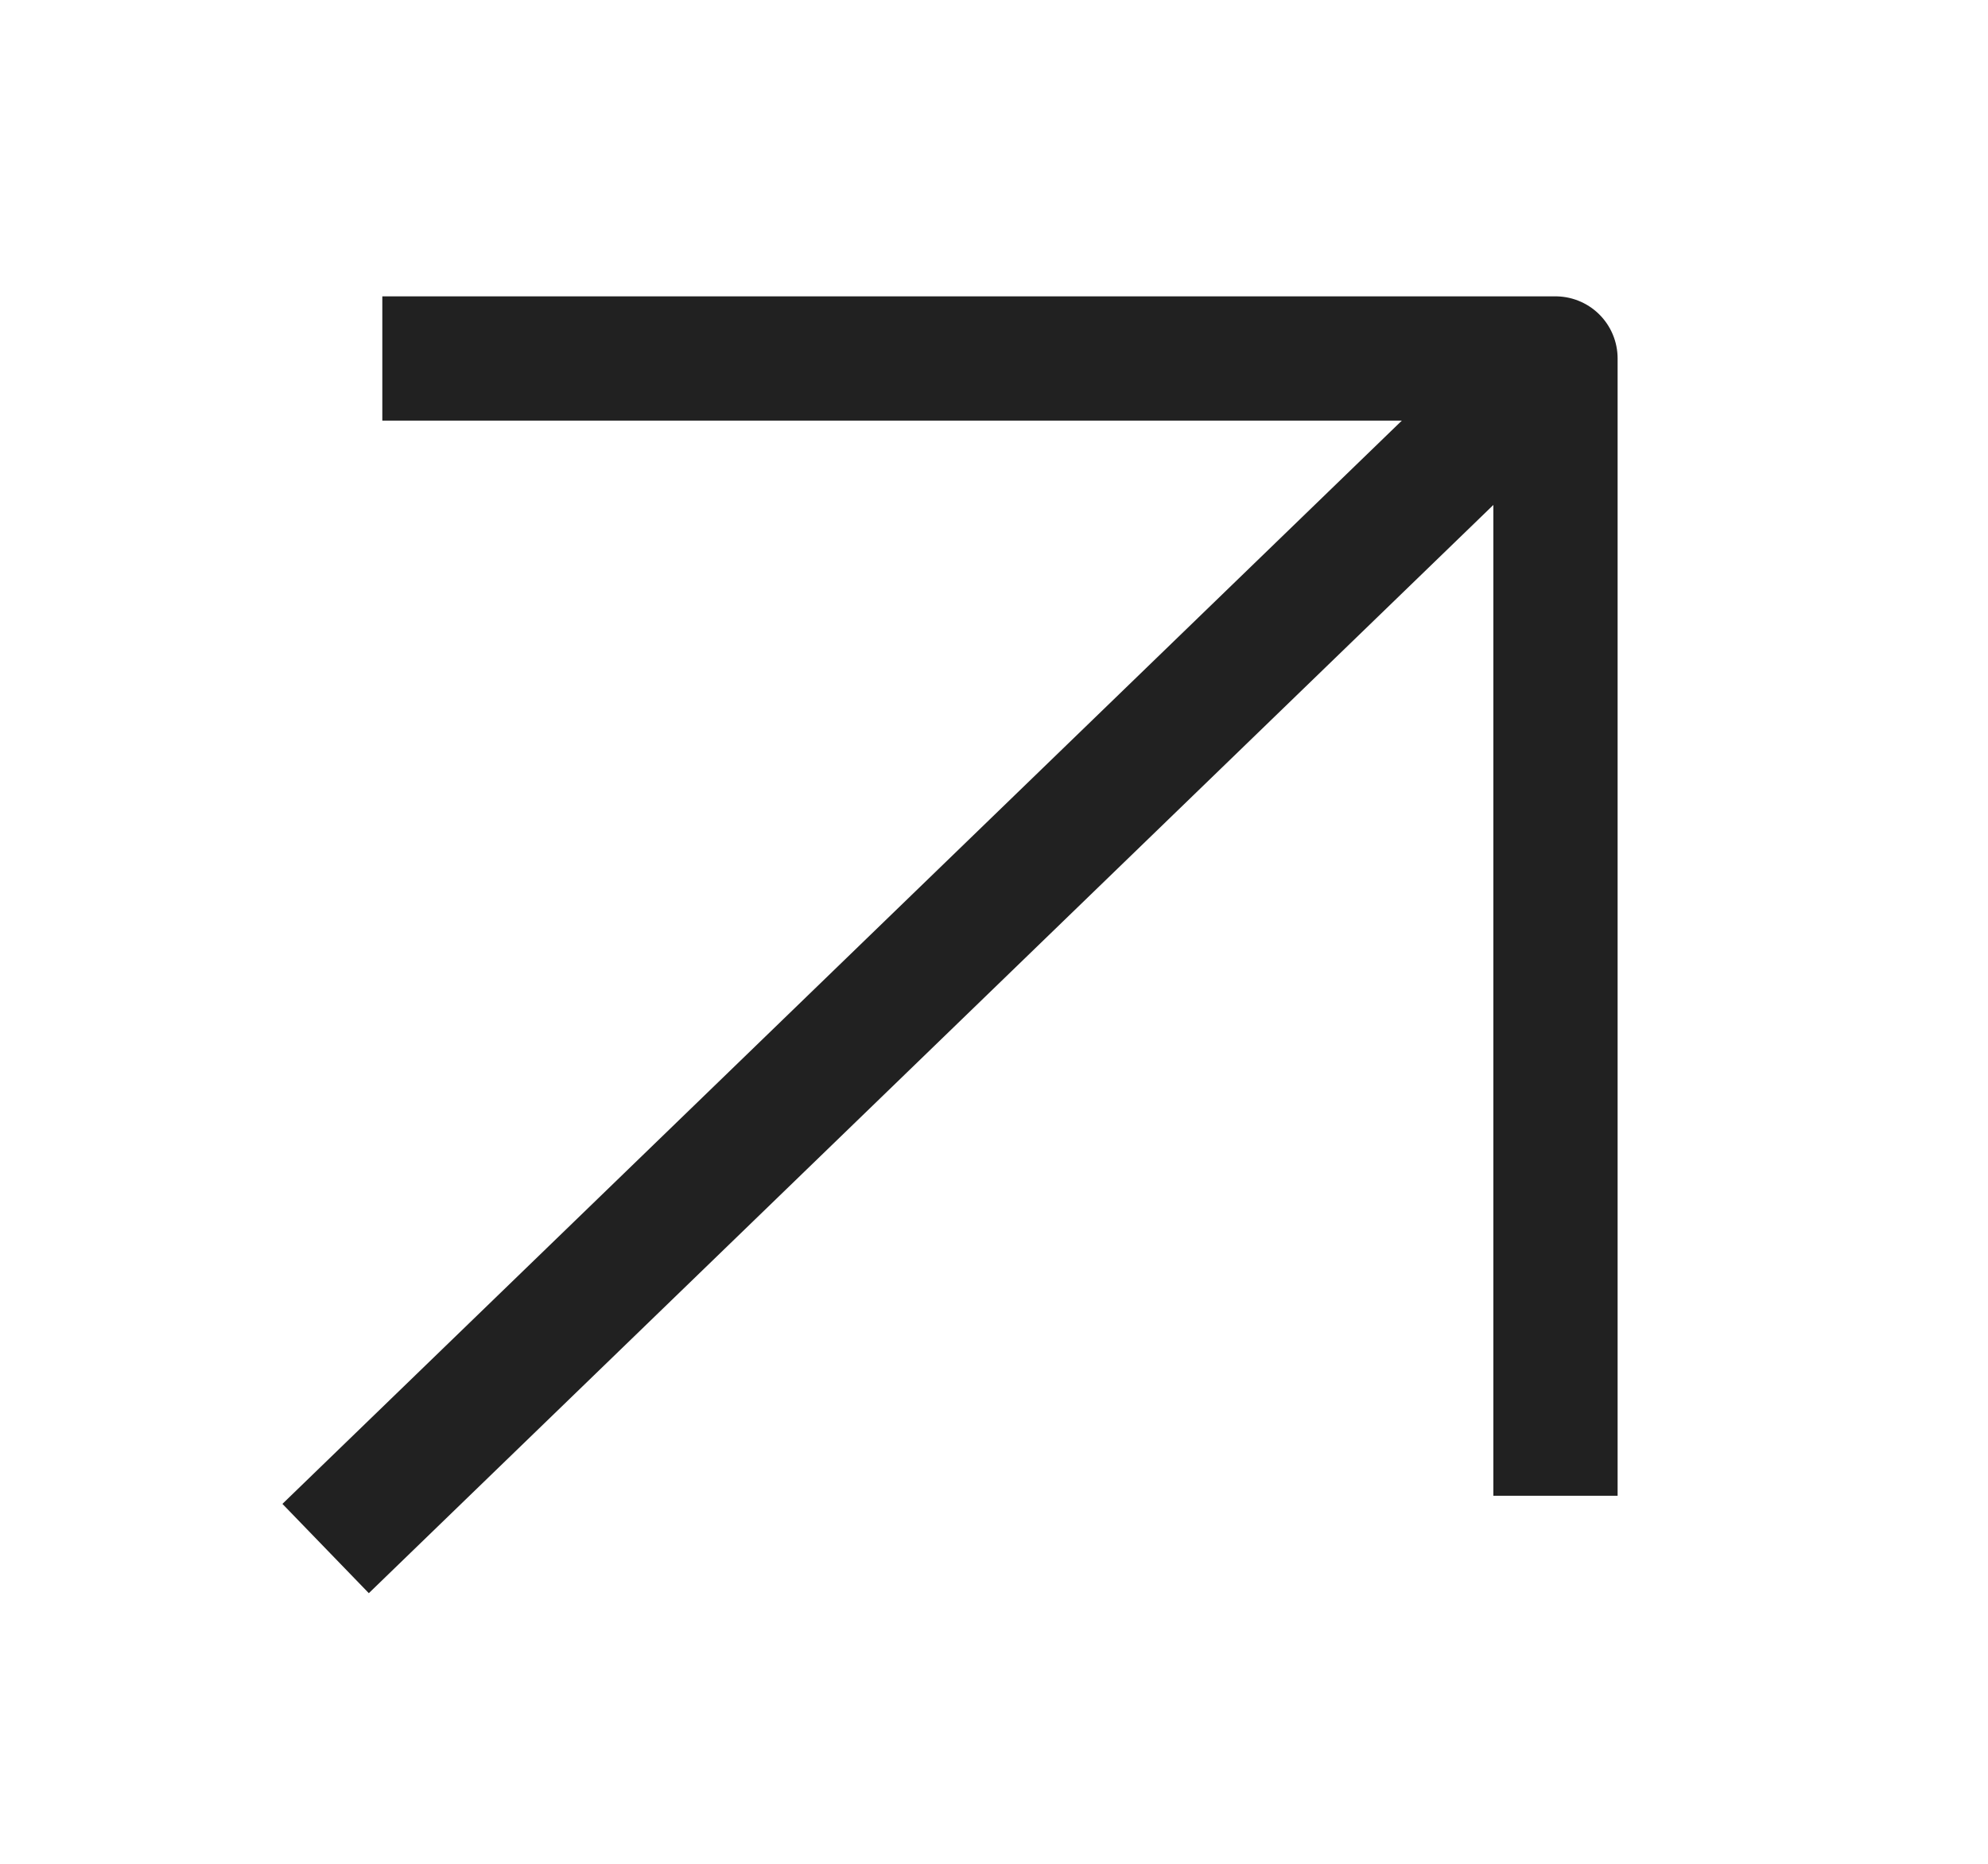 <svg width="16" height="15" fill="none" xmlns="http://www.w3.org/2000/svg"><path d="M2.98 12.115l8.943-8.654m-8.346-.576h8.942v8.653" stroke="#212121" stroke-linecap="square" stroke-linejoin="round"/></svg>